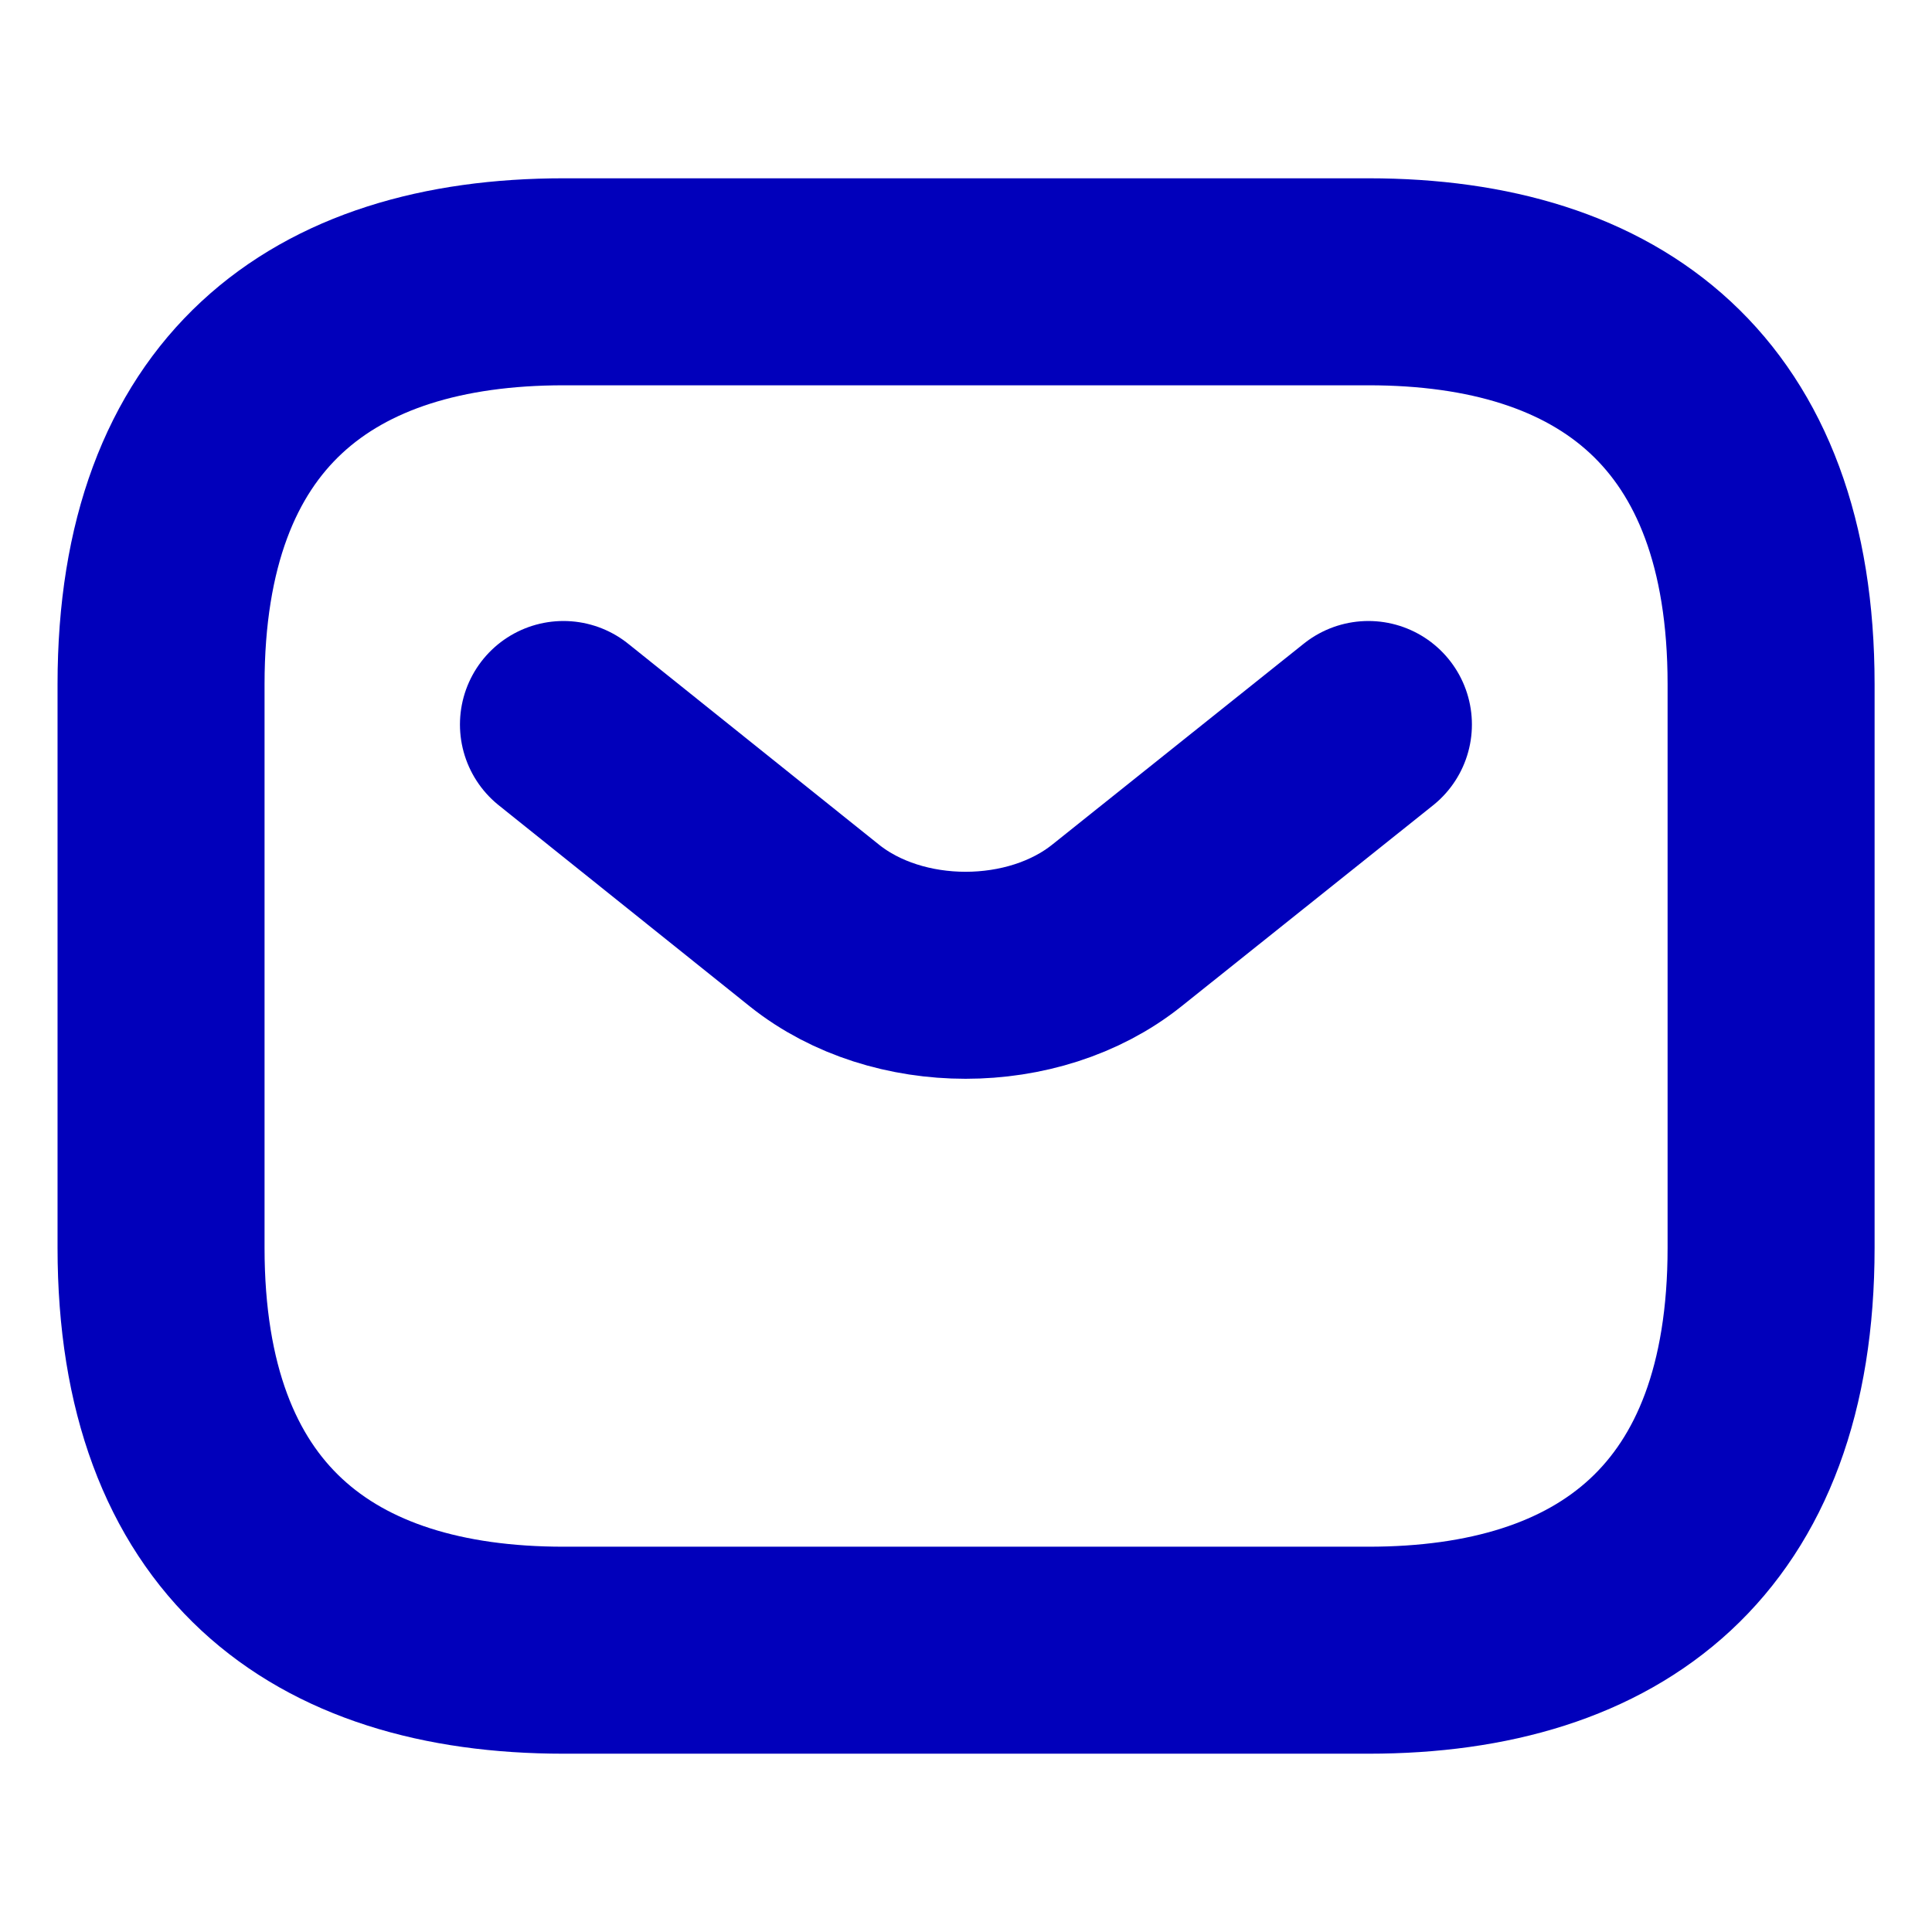 <svg width="14" height="14" viewBox="0 0 14 14" fill="none" xmlns="http://www.w3.org/2000/svg">
<path d="M9.917 11.958H4.084C2.334 11.958 1.167 11.083 1.167 9.042V4.958C1.167 2.917 2.334 2.042 4.084 2.042H9.917C11.667 2.042 12.834 2.917 12.834 4.958V9.042C12.834 11.083 11.667 11.958 9.917 11.958Z" stroke="#0100BB" stroke-width="1.5" stroke-miterlimit="10" stroke-linecap="round" stroke-linejoin="round"/>
<path d="M9.916 5.25L8.091 6.708C7.49 7.187 6.504 7.187 5.903 6.708L4.083 5.25" stroke="#0100BB" stroke-width="1.5" stroke-miterlimit="10" stroke-linecap="round" stroke-linejoin="round"/>
</svg>
